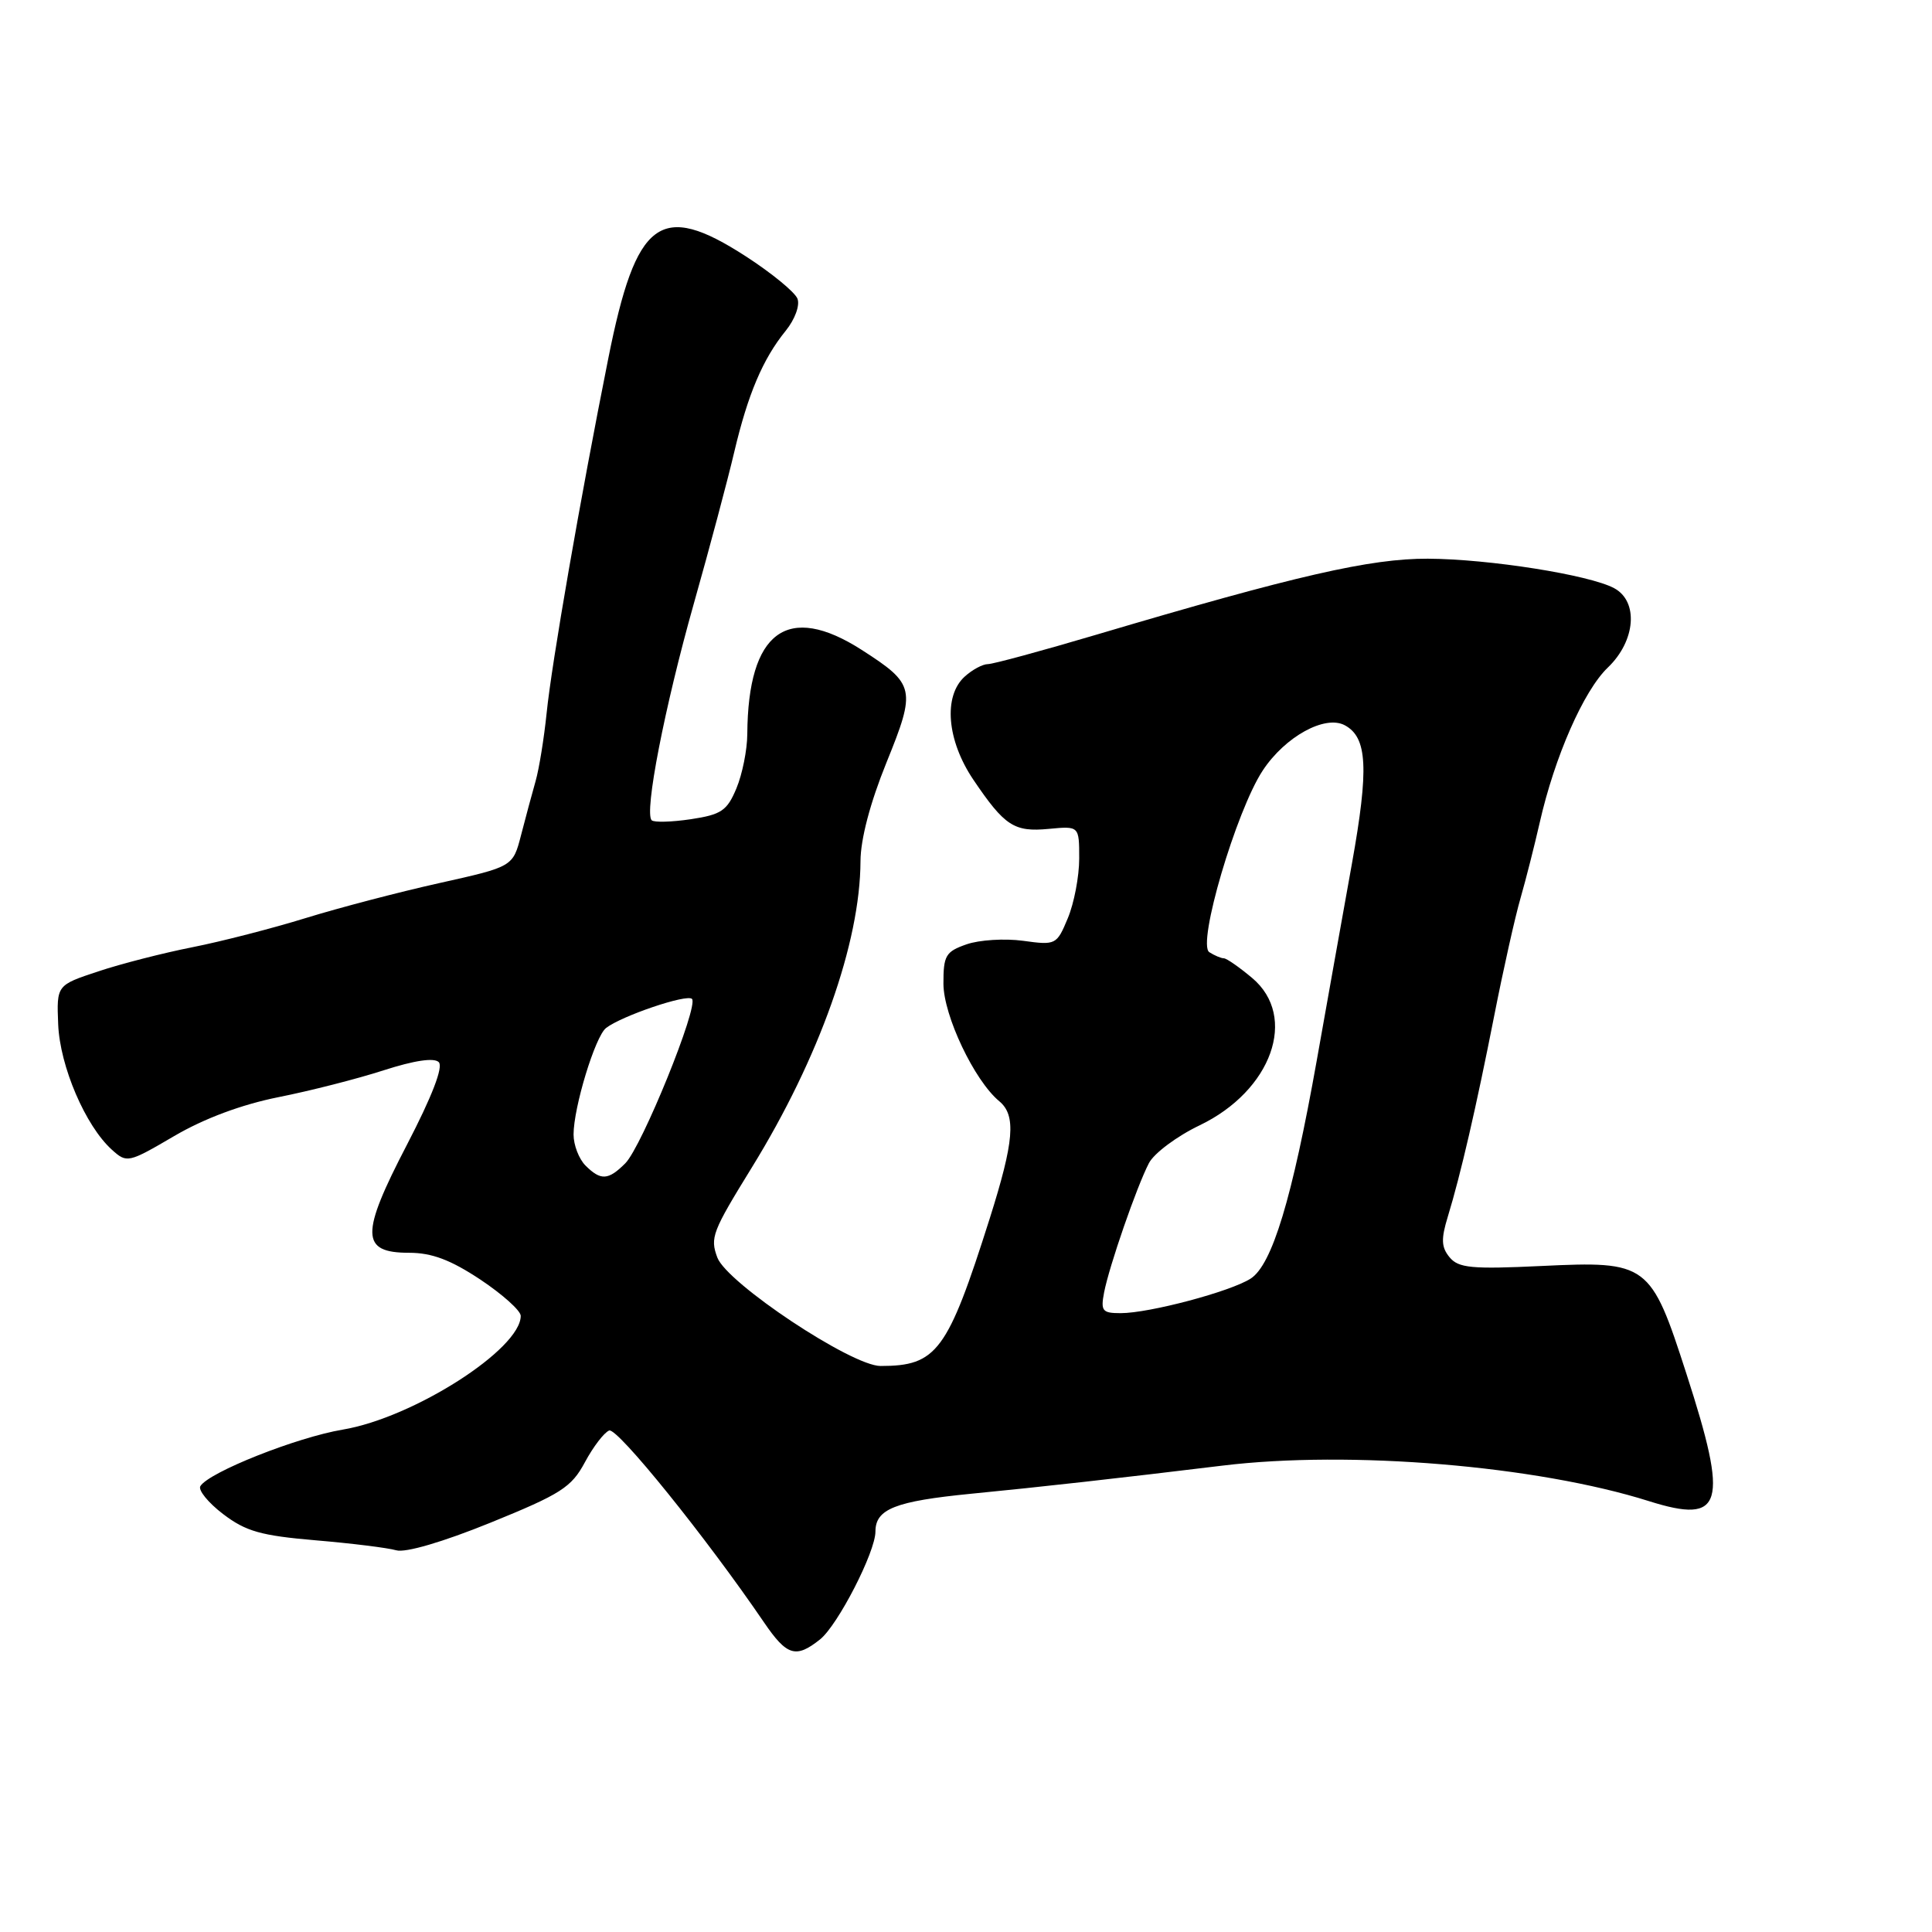 <?xml version="1.0" encoding="UTF-8" standalone="no"?>
<!DOCTYPE svg PUBLIC "-//W3C//DTD SVG 1.1//EN" "http://www.w3.org/Graphics/SVG/1.1/DTD/svg11.dtd" >
<svg xmlns="http://www.w3.org/2000/svg" xmlns:xlink="http://www.w3.org/1999/xlink" version="1.1" viewBox="0 0 256 256">
 <g >
 <path fill="currentColor"
d=" M 108.66 217.23 C 111.02 215.34 116.00 205.65 116.00 202.94 C 116.00 199.95 118.62 198.92 128.67 197.93 C 137.74 197.05 148.18 195.88 162.00 194.20 C 178.87 192.15 203.61 194.21 218.50 198.91 C 228.34 202.01 229.09 199.44 223.46 182.03 C 218.73 167.37 218.34 167.08 204.25 167.75 C 195.00 168.19 193.26 168.02 192.08 166.60 C 190.98 165.27 190.93 164.19 191.84 161.22 C 193.54 155.67 195.59 146.79 198.01 134.50 C 199.20 128.45 200.76 121.47 201.48 119.00 C 202.19 116.53 203.33 112.03 204.02 109.00 C 205.99 100.30 209.84 91.52 213.05 88.45 C 216.74 84.92 217.15 79.68 213.87 77.93 C 210.58 76.17 197.31 74.07 189.20 74.03 C 181.58 74.00 171.71 76.26 145.31 84.09 C 138.06 86.24 131.57 88.00 130.89 88.00 C 130.21 88.00 128.83 88.74 127.83 89.65 C 124.97 92.24 125.46 98.10 128.97 103.31 C 133.13 109.46 134.37 110.27 138.98 109.83 C 143.00 109.45 143.00 109.45 143.00 113.76 C 143.00 116.13 142.32 119.69 141.49 121.67 C 140.02 125.20 139.90 125.26 135.56 124.66 C 133.13 124.33 129.75 124.54 128.07 125.13 C 125.31 126.09 125.00 126.61 125.01 130.35 C 125.02 134.57 129.11 143.19 132.41 145.92 C 134.67 147.80 134.38 151.22 131.13 161.50 C 125.55 179.09 124.14 181.00 116.68 181.00 C 112.83 181.00 96.32 170.02 95.05 166.63 C 94.07 163.99 94.37 163.22 99.62 154.70 C 108.56 140.20 113.98 124.92 114.02 114.11 C 114.03 111.20 115.30 106.38 117.45 101.07 C 121.41 91.31 121.27 90.67 114.19 86.12 C 104.34 79.80 99.11 83.64 99.02 97.28 C 99.01 99.36 98.36 102.59 97.58 104.46 C 96.34 107.43 95.58 107.94 91.54 108.55 C 88.99 108.93 86.66 108.99 86.35 108.69 C 85.34 107.68 88.06 93.70 91.93 80.00 C 94.03 72.58 96.44 63.53 97.29 59.90 C 99.10 52.24 101.07 47.57 104.11 43.83 C 105.33 42.32 106.01 40.47 105.67 39.58 C 105.33 38.71 102.25 36.18 98.80 33.95 C 87.48 26.64 84.29 29.01 80.60 47.50 C 76.89 66.06 73.10 87.87 72.43 94.50 C 72.09 97.80 71.44 101.85 70.97 103.50 C 70.50 105.15 69.63 108.38 69.04 110.67 C 67.96 114.84 67.96 114.84 58.23 117.01 C 52.88 118.20 44.90 120.29 40.50 121.65 C 36.10 123.01 29.35 124.75 25.50 125.51 C 21.65 126.27 16.02 127.71 13.00 128.72 C 7.50 130.54 7.50 130.54 7.71 135.74 C 7.94 141.29 11.32 149.18 14.82 152.34 C 16.81 154.14 16.99 154.10 23.07 150.54 C 27.06 148.20 32.01 146.36 36.89 145.38 C 41.08 144.55 47.35 142.95 50.84 141.82 C 54.91 140.51 57.52 140.12 58.14 140.74 C 58.76 141.36 57.25 145.27 53.93 151.67 C 47.73 163.59 47.78 166.00 54.21 166.00 C 57.22 166.00 59.71 166.94 63.65 169.55 C 66.59 171.51 69.00 173.67 69.00 174.36 C 69.00 178.77 54.79 187.86 45.42 189.43 C 39.30 190.46 27.69 195.07 26.55 196.92 C 26.23 197.44 27.58 199.11 29.56 200.62 C 32.58 202.92 34.57 203.48 41.83 204.10 C 46.60 204.50 51.40 205.10 52.50 205.42 C 53.71 205.78 58.67 204.33 65.00 201.76 C 74.33 197.97 75.72 197.08 77.50 193.76 C 78.60 191.71 80.05 189.81 80.72 189.55 C 81.80 189.14 93.54 203.68 101.24 214.98 C 104.27 219.42 105.46 219.78 108.66 217.23 Z  M 146.30 171.25 C 146.98 167.75 150.62 157.23 152.24 154.12 C 152.92 152.81 155.95 150.55 158.96 149.11 C 168.52 144.52 172.02 134.72 165.92 129.59 C 164.23 128.17 162.54 126.99 162.17 126.98 C 161.80 126.98 160.93 126.61 160.24 126.17 C 158.59 125.12 163.80 107.42 167.33 102.08 C 170.29 97.60 175.57 94.70 178.19 96.10 C 181.19 97.71 181.40 101.82 179.14 114.42 C 177.94 121.07 175.85 132.80 174.48 140.50 C 171.21 158.85 168.56 167.59 165.72 169.42 C 163.05 171.14 152.29 174.00 148.49 174.00 C 146.06 174.00 145.83 173.71 146.30 171.25 Z  M 77.57 154.43 C 76.71 153.56 76.00 151.72 76.00 150.33 C 76.00 146.75 78.86 137.35 80.30 136.22 C 82.35 134.62 91.01 131.68 91.69 132.36 C 92.62 133.29 85.05 151.95 82.85 154.15 C 80.59 156.41 79.60 156.46 77.57 154.43 Z "/>
</g>
</svg>